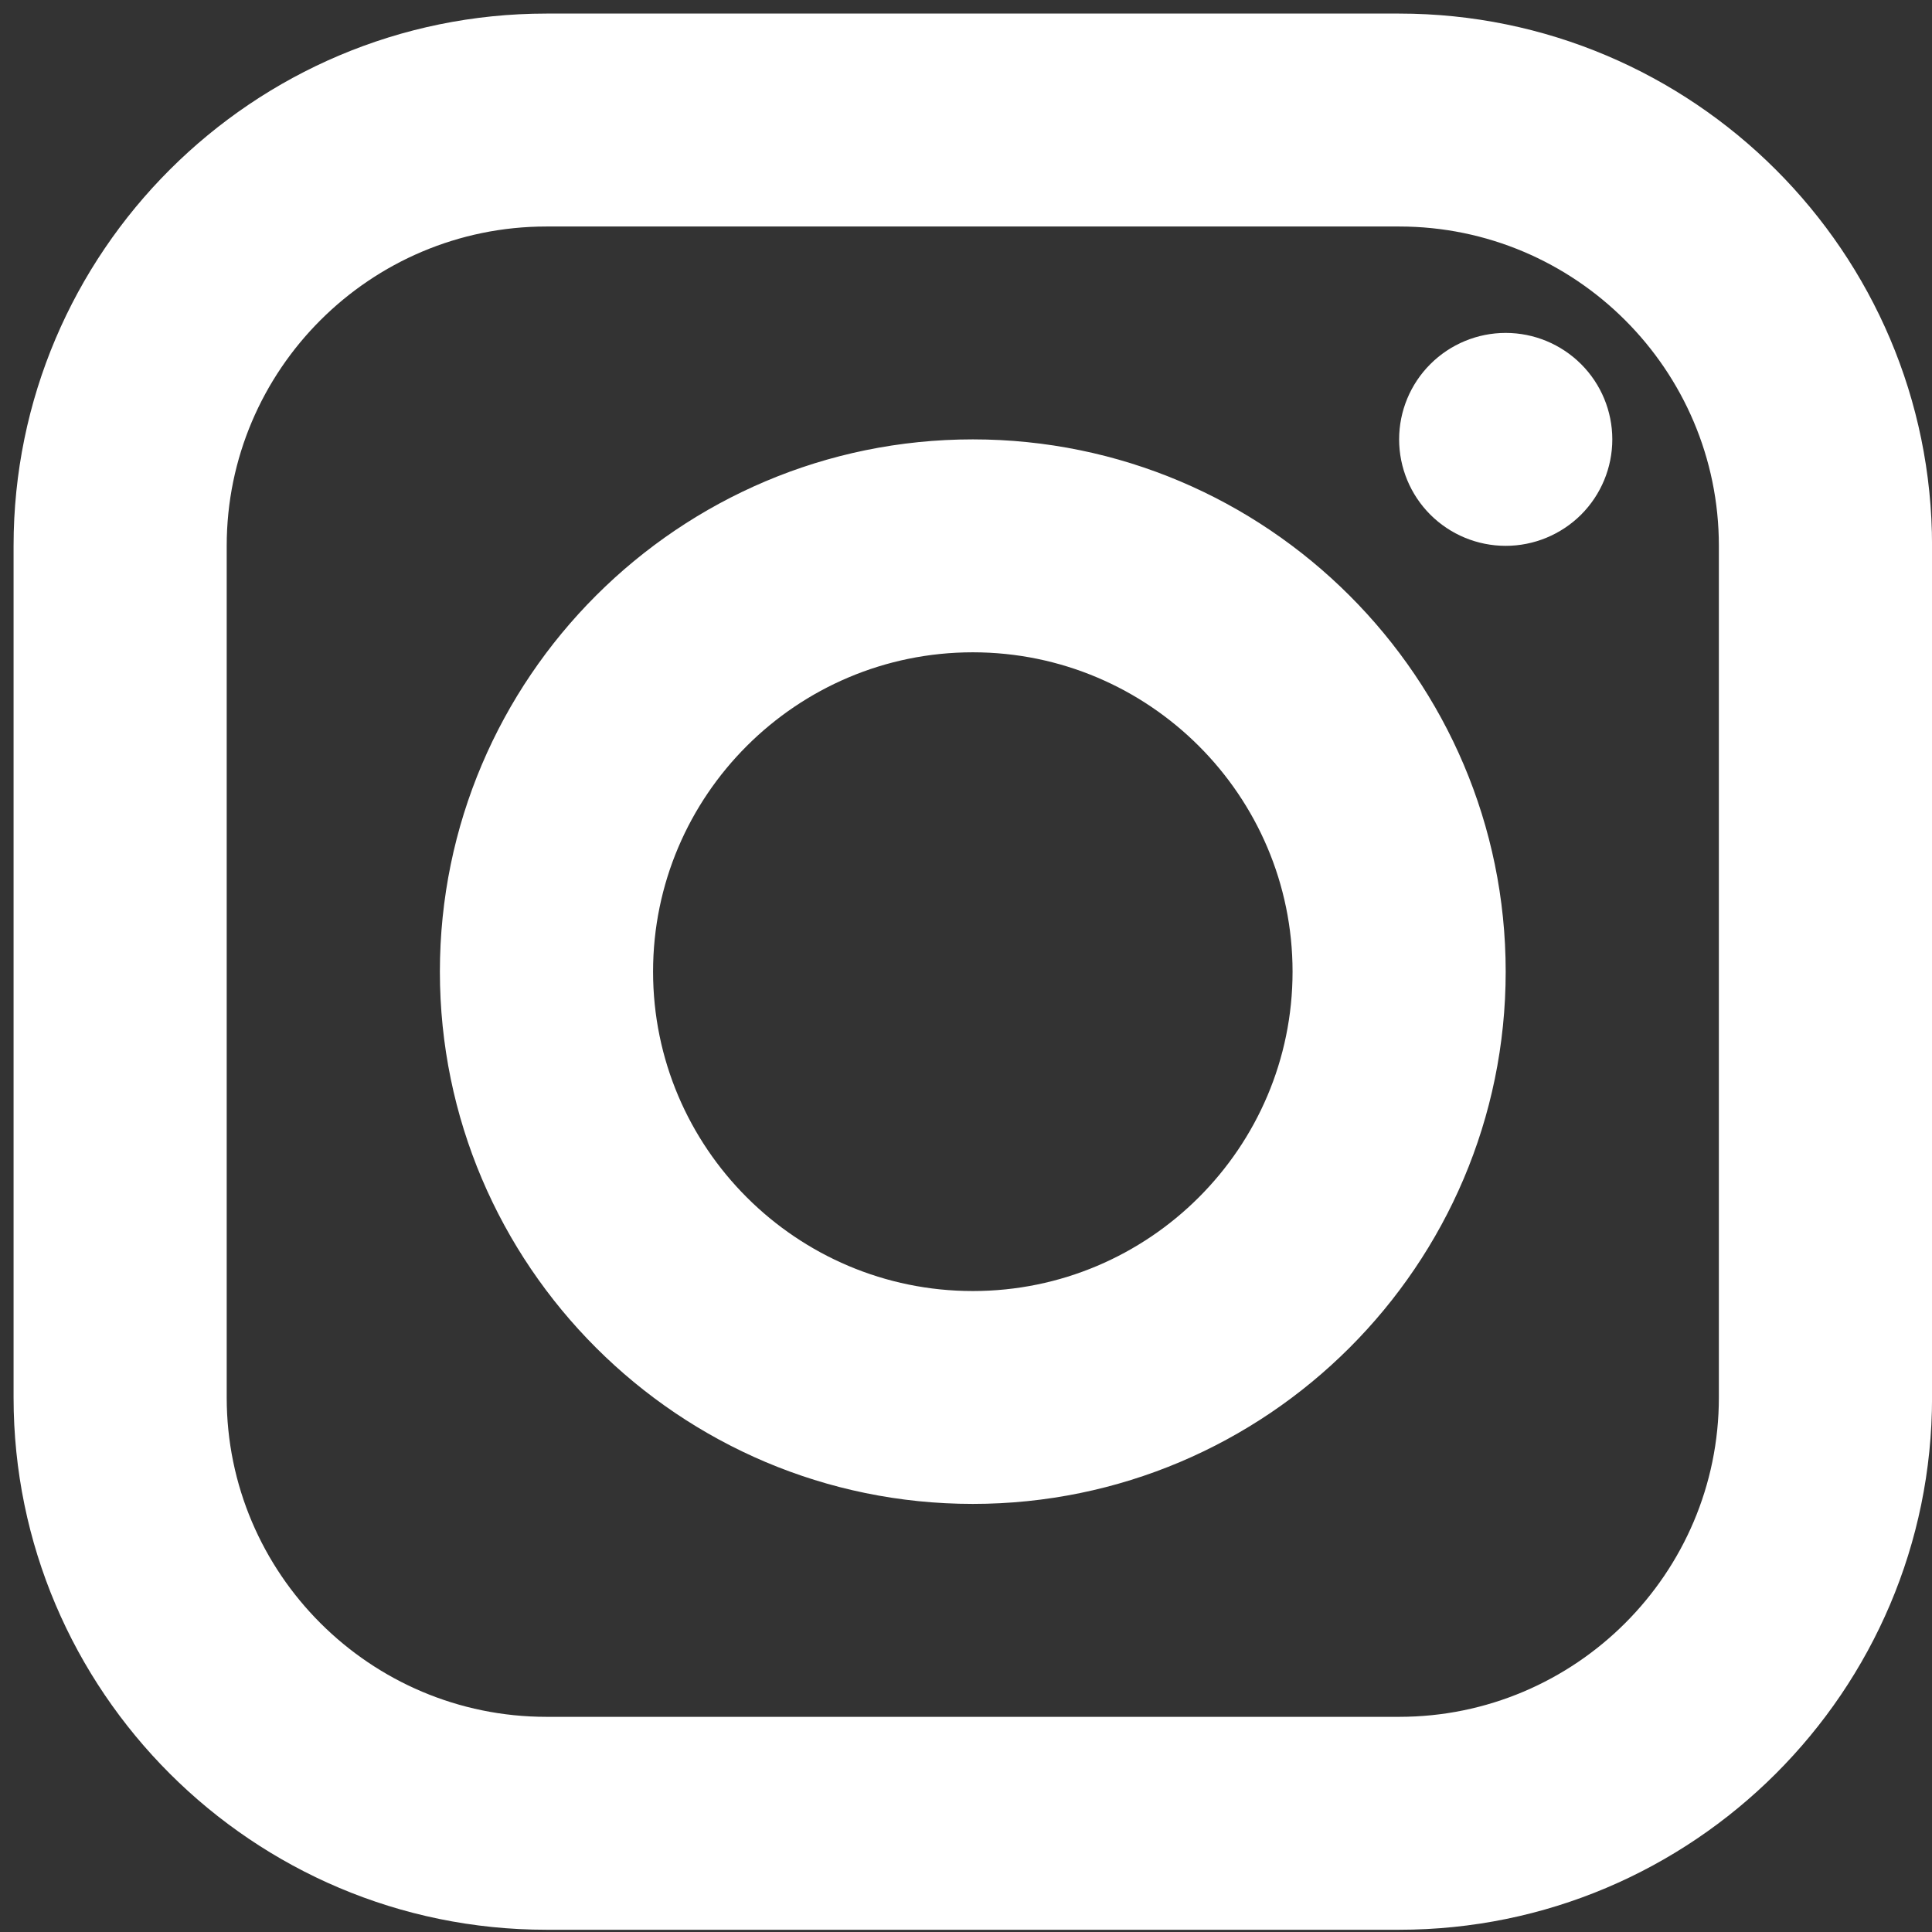 <svg width="38" height="38" viewBox="0 0 38 38" fill="none" xmlns="http://www.w3.org/2000/svg">
<rect x="0" y="0" width="38" height="38" fill="#333333" stroke="none"/>
<path d="M10.748 0.267C4.969 0.267 0.267 4.963 0.267 10.736V27.487C0.267 33.259 4.969 37.956 10.748 37.956H27.519C33.299 37.956 38.001 33.259 38.001 27.487V10.736C38.001 4.963 33.299 0.267 27.519 0.267H10.748ZM10.748 4.455H27.519C30.986 4.455 33.808 7.273 33.808 10.736V27.487C33.808 30.95 30.986 33.768 27.519 33.768H10.748C7.281 33.768 4.459 30.95 4.459 27.487V10.736C4.459 7.273 7.281 4.455 10.748 4.455ZM29.615 6.548C29.059 6.548 28.526 6.769 28.133 7.162C27.74 7.554 27.519 8.087 27.519 8.642C27.519 9.197 27.74 9.73 28.133 10.123C28.526 10.515 29.059 10.736 29.615 10.736C30.171 10.736 30.704 10.515 31.098 10.123C31.491 9.73 31.712 9.197 31.712 8.642C31.712 8.087 31.491 7.554 31.098 7.162C30.704 6.769 30.171 6.548 29.615 6.548ZM19.134 8.642C13.354 8.642 8.652 13.339 8.652 19.111C8.652 24.884 13.354 29.58 19.134 29.58C24.913 29.58 29.615 24.884 29.615 19.111C29.615 13.339 24.913 8.642 19.134 8.642ZM19.134 12.83C22.601 12.83 25.423 15.648 25.423 19.111C25.423 22.575 22.601 25.393 19.134 25.393C15.666 25.393 12.845 22.575 12.845 19.111C12.845 15.648 15.666 12.83 19.134 12.83Z" fill="white"/>
</svg>
